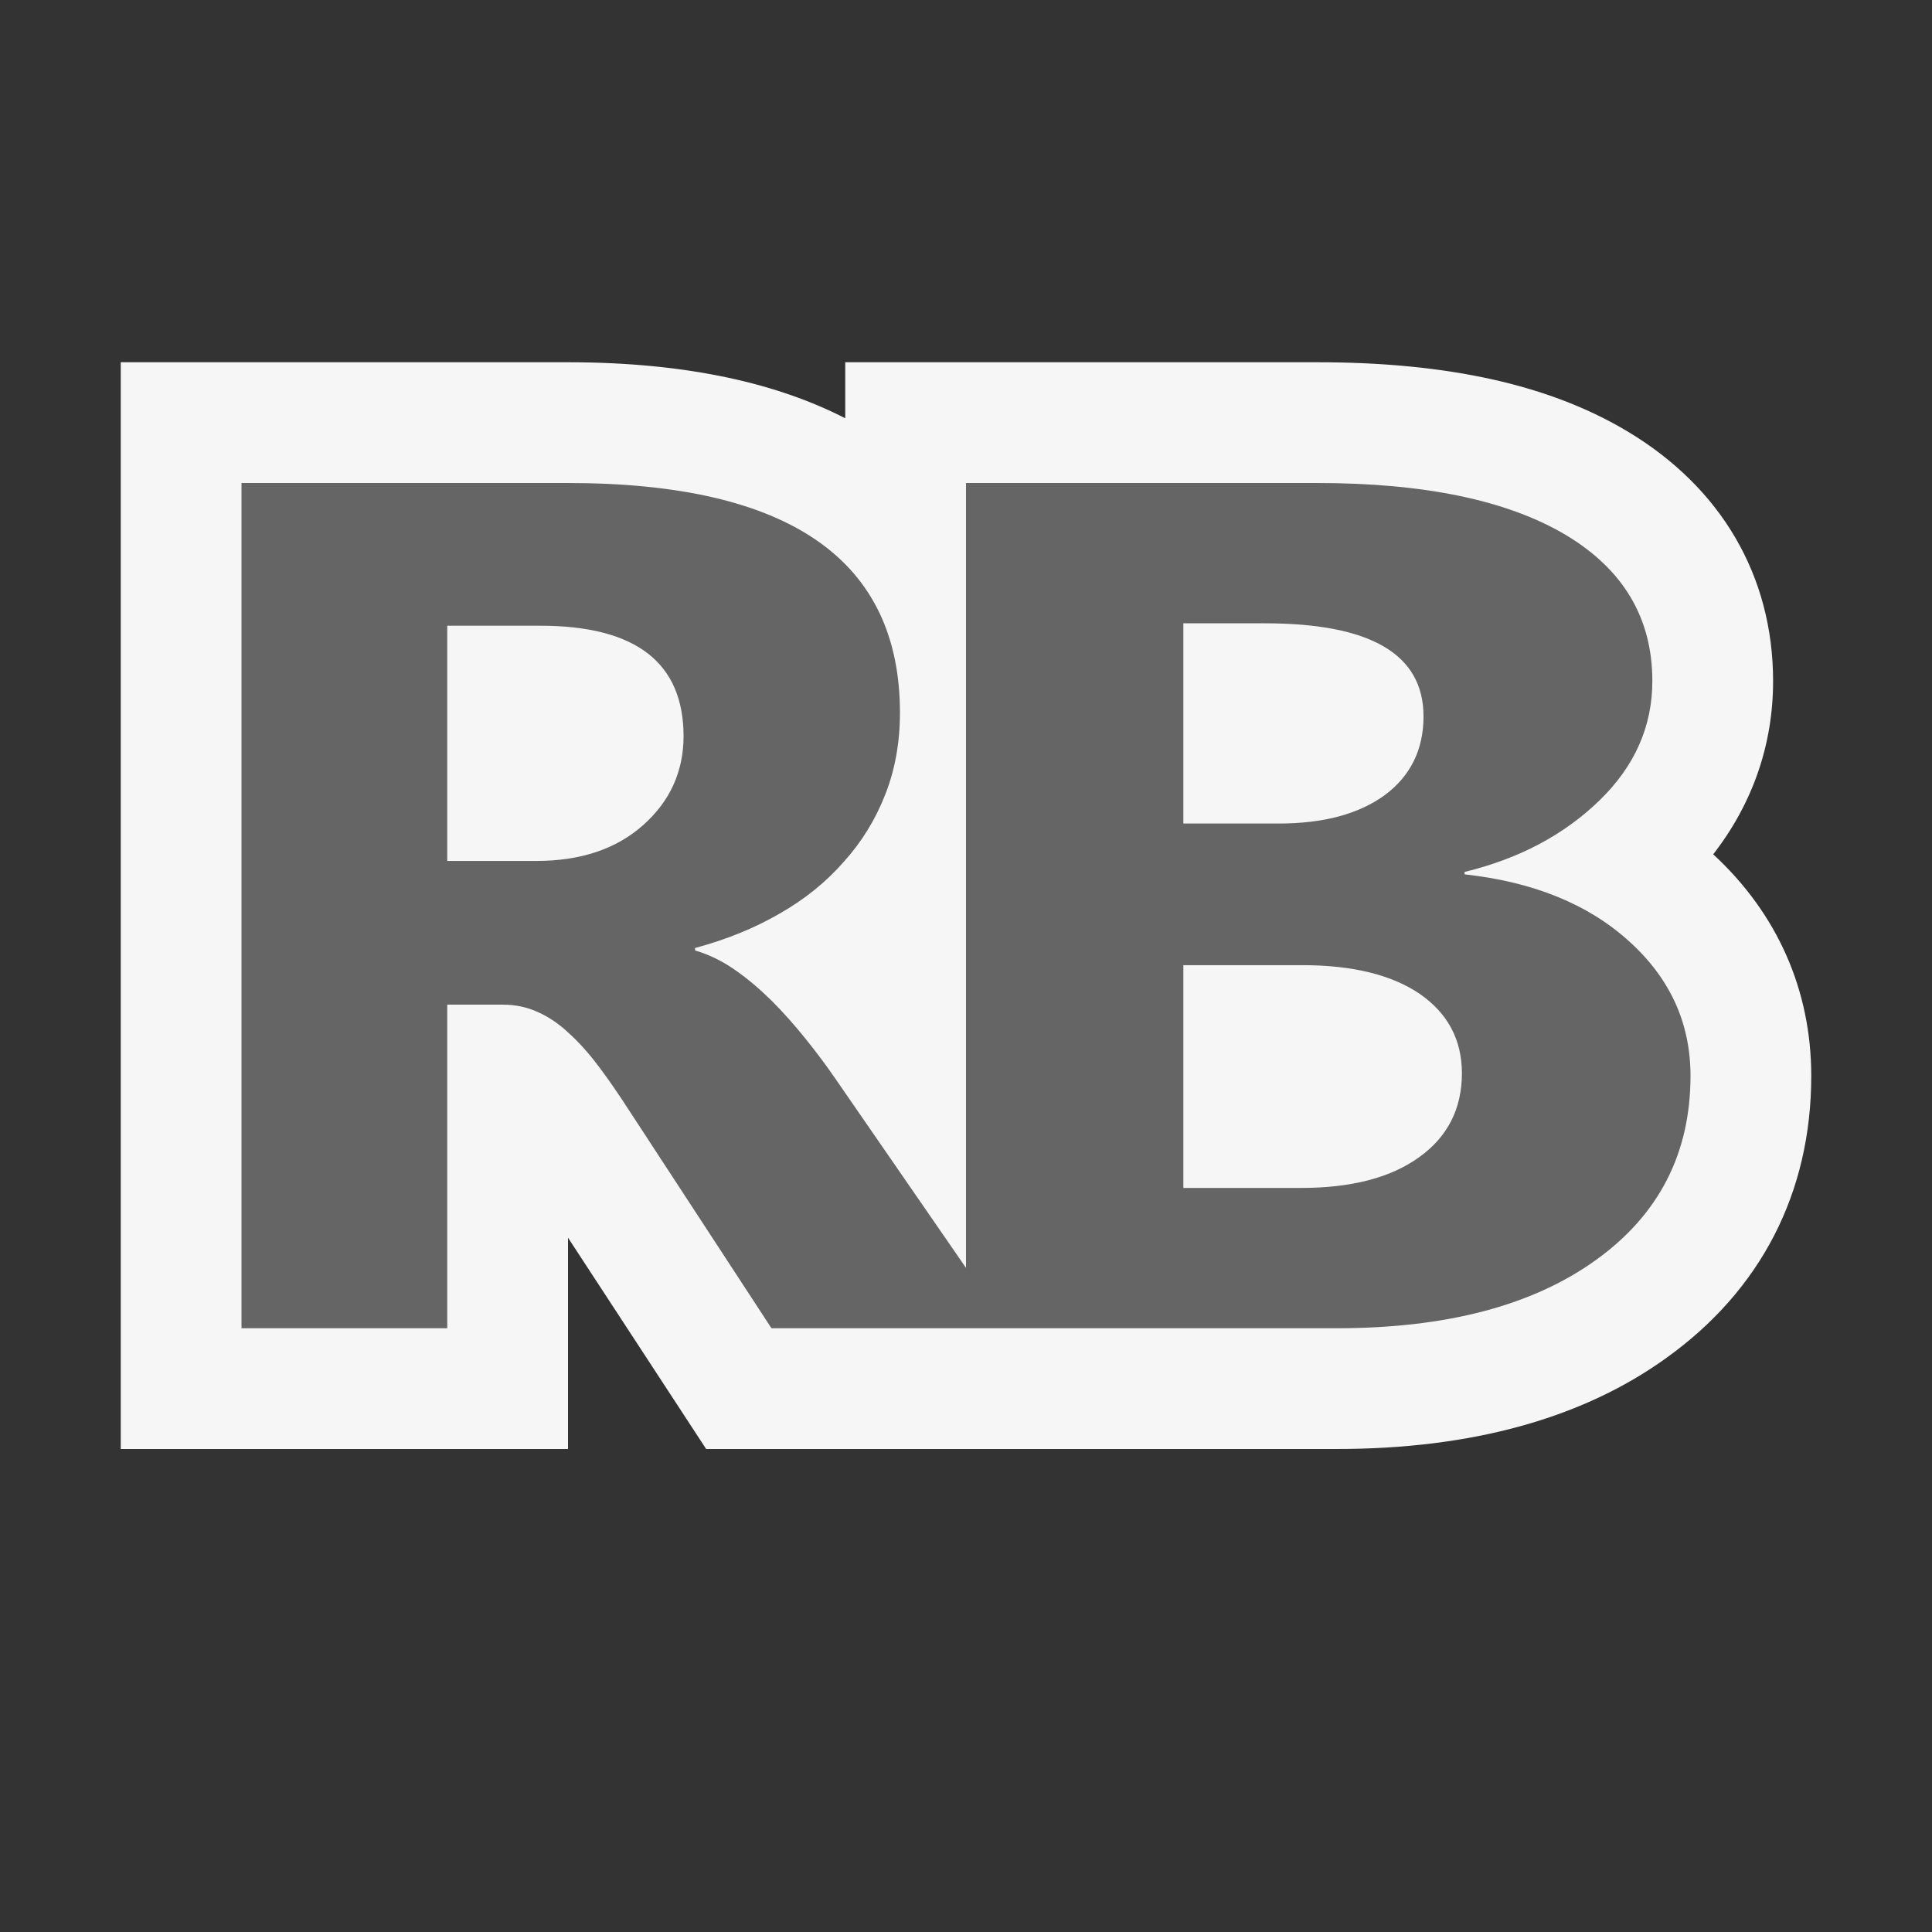 <?xml version="1.0" encoding="iso-8859-1"?>
<!-- Generator: Adobe Illustrator 20.1.0, SVG Export Plug-In . SVG Version: 6.00 Build 0)  -->
<svg version="1.1" xmlns="http://www.w3.org/2000/svg" xmlns:xlink="http://www.w3.org/1999/xlink" x="0px" y="0px"
	 viewBox="0 0 16 16" style="enable-background:new 0 0 16 16;" xml:space="preserve">
<rect x="0" y="0" width="16" height="16" fill="#333333" stroke="none"/>
<g id="outline">
	<rect style="opacity:0;fill:#F6F6F6;" width="16" height="16"/>
	<path style="fill:#F6F6F6;" d="M14.684,5.641c0-0.87-0.429-1.604-1.207-2.069C12.833,3.187,11.992,3,10.908,3H7v0.464
		C6.457,3.185,5.717,3,4.701,3H1v9h3.704v-1.75L5.848,12H7h3.25h0.82c1.117,0,2.035-0.254,2.727-0.752
		C14.584,10.685,15,9.876,15,8.91c0-0.71-0.281-1.345-0.812-1.835C14.513,6.657,14.684,6.168,14.684,5.641z"/>
</g>
<g id="icon_x5F_bg">
	<path style="fill:#656565;" d="M13.49,7.794c-0.339-0.307-0.794-0.491-1.361-0.553v-0.02c0.453-0.11,0.824-0.308,1.116-0.591
		c0.292-0.283,0.439-0.613,0.439-0.99c0-0.521-0.24-0.925-0.719-1.211C12.484,4.144,11.799,4,10.908,4H8v6.5L6.916,8.93
		C6.842,8.822,6.76,8.713,6.67,8.601C6.58,8.489,6.486,8.383,6.389,8.286c-0.1-0.098-0.201-0.184-0.307-0.257
		C5.977,7.956,5.867,7.904,5.756,7.871v-0.02c0.256-0.069,0.488-0.162,0.697-0.283c0.21-0.119,0.389-0.264,0.535-0.431
		c0.148-0.164,0.263-0.351,0.344-0.559c0.081-0.206,0.121-0.432,0.121-0.675C7.453,4.635,6.535,4,4.701,4H2v7h1.704V8.32h0.458
		c0.105,0,0.203,0.02,0.293,0.062c0.09,0.04,0.176,0.098,0.258,0.176c0.083,0.075,0.165,0.167,0.246,0.275
		C5.04,8.94,5.124,9.063,5.212,9.199L6.389,11H8h0.345h2.726c0.906,0,1.621-0.188,2.144-0.564C13.738,10.061,14,9.552,14,8.91
		C14,8.472,13.83,8.1,13.49,7.794z M5.322,6.837C5.102,7.031,4.808,7.13,4.442,7.13H3.704V5.182h0.77
		c0.791,0,1.187,0.305,1.187,0.917C5.66,6.392,5.547,6.639,5.322,6.837z M9.8,5.162h0.675c0.876,0,1.314,0.256,1.314,0.771
		c0,0.275-0.108,0.493-0.32,0.651c-0.215,0.157-0.507,0.236-0.878,0.236H9.8V5.162z M11.752,9.584
		c-0.236,0.17-0.561,0.254-0.978,0.254H9.8V7.993h0.985c0.416,0,0.74,0.08,0.973,0.238c0.232,0.161,0.349,0.38,0.349,0.659
		C12.106,9.184,11.988,9.415,11.752,9.584z"/>
</g>
</svg>
